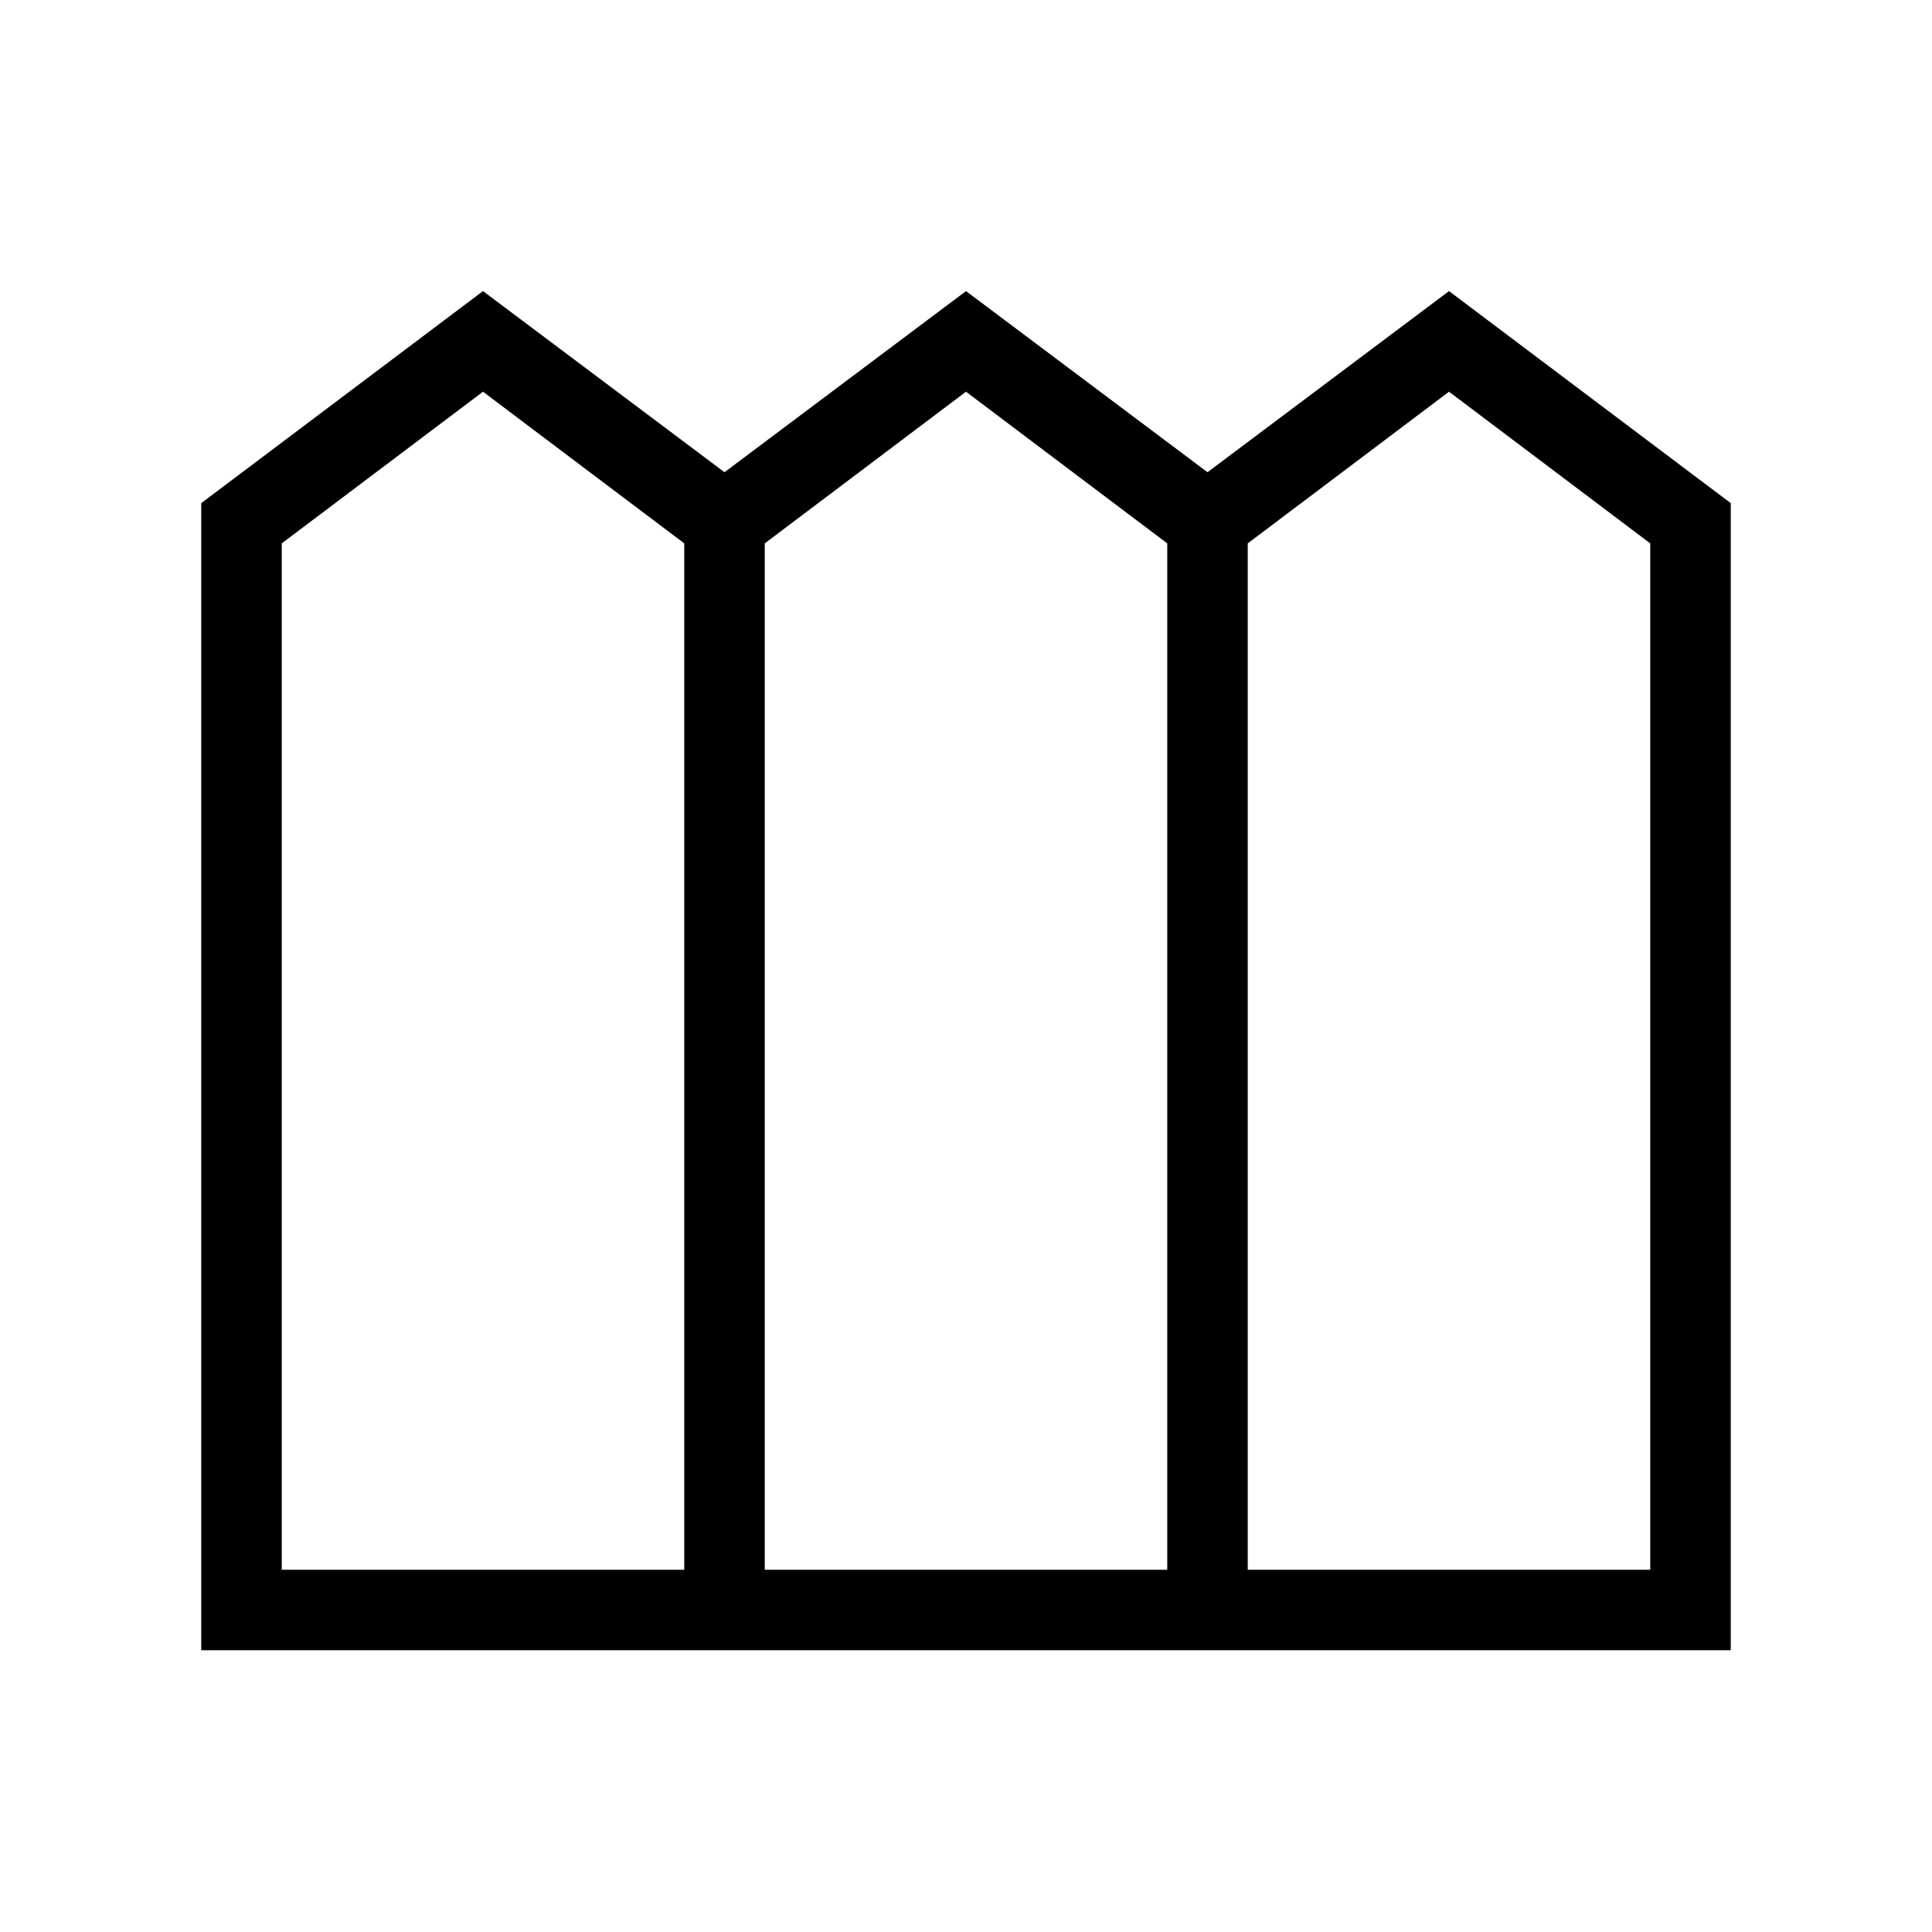 <svg xmlns="http://www.w3.org/2000/svg" width="1em" height="1em" viewBox="0 0 24 24"><path fill="currentColor" d="M2.5 20.5V6.25L6 3.616l3 2.25l3-2.25l3 2.25l3-2.25l3.5 2.634V20.5zm1-1h5V6.75L6 4.866L3.5 6.75zm6 0h5V6.75L12 4.866L9.5 6.75zm6 0h5V6.75L18 4.866L15.5 6.75z"/></svg>
